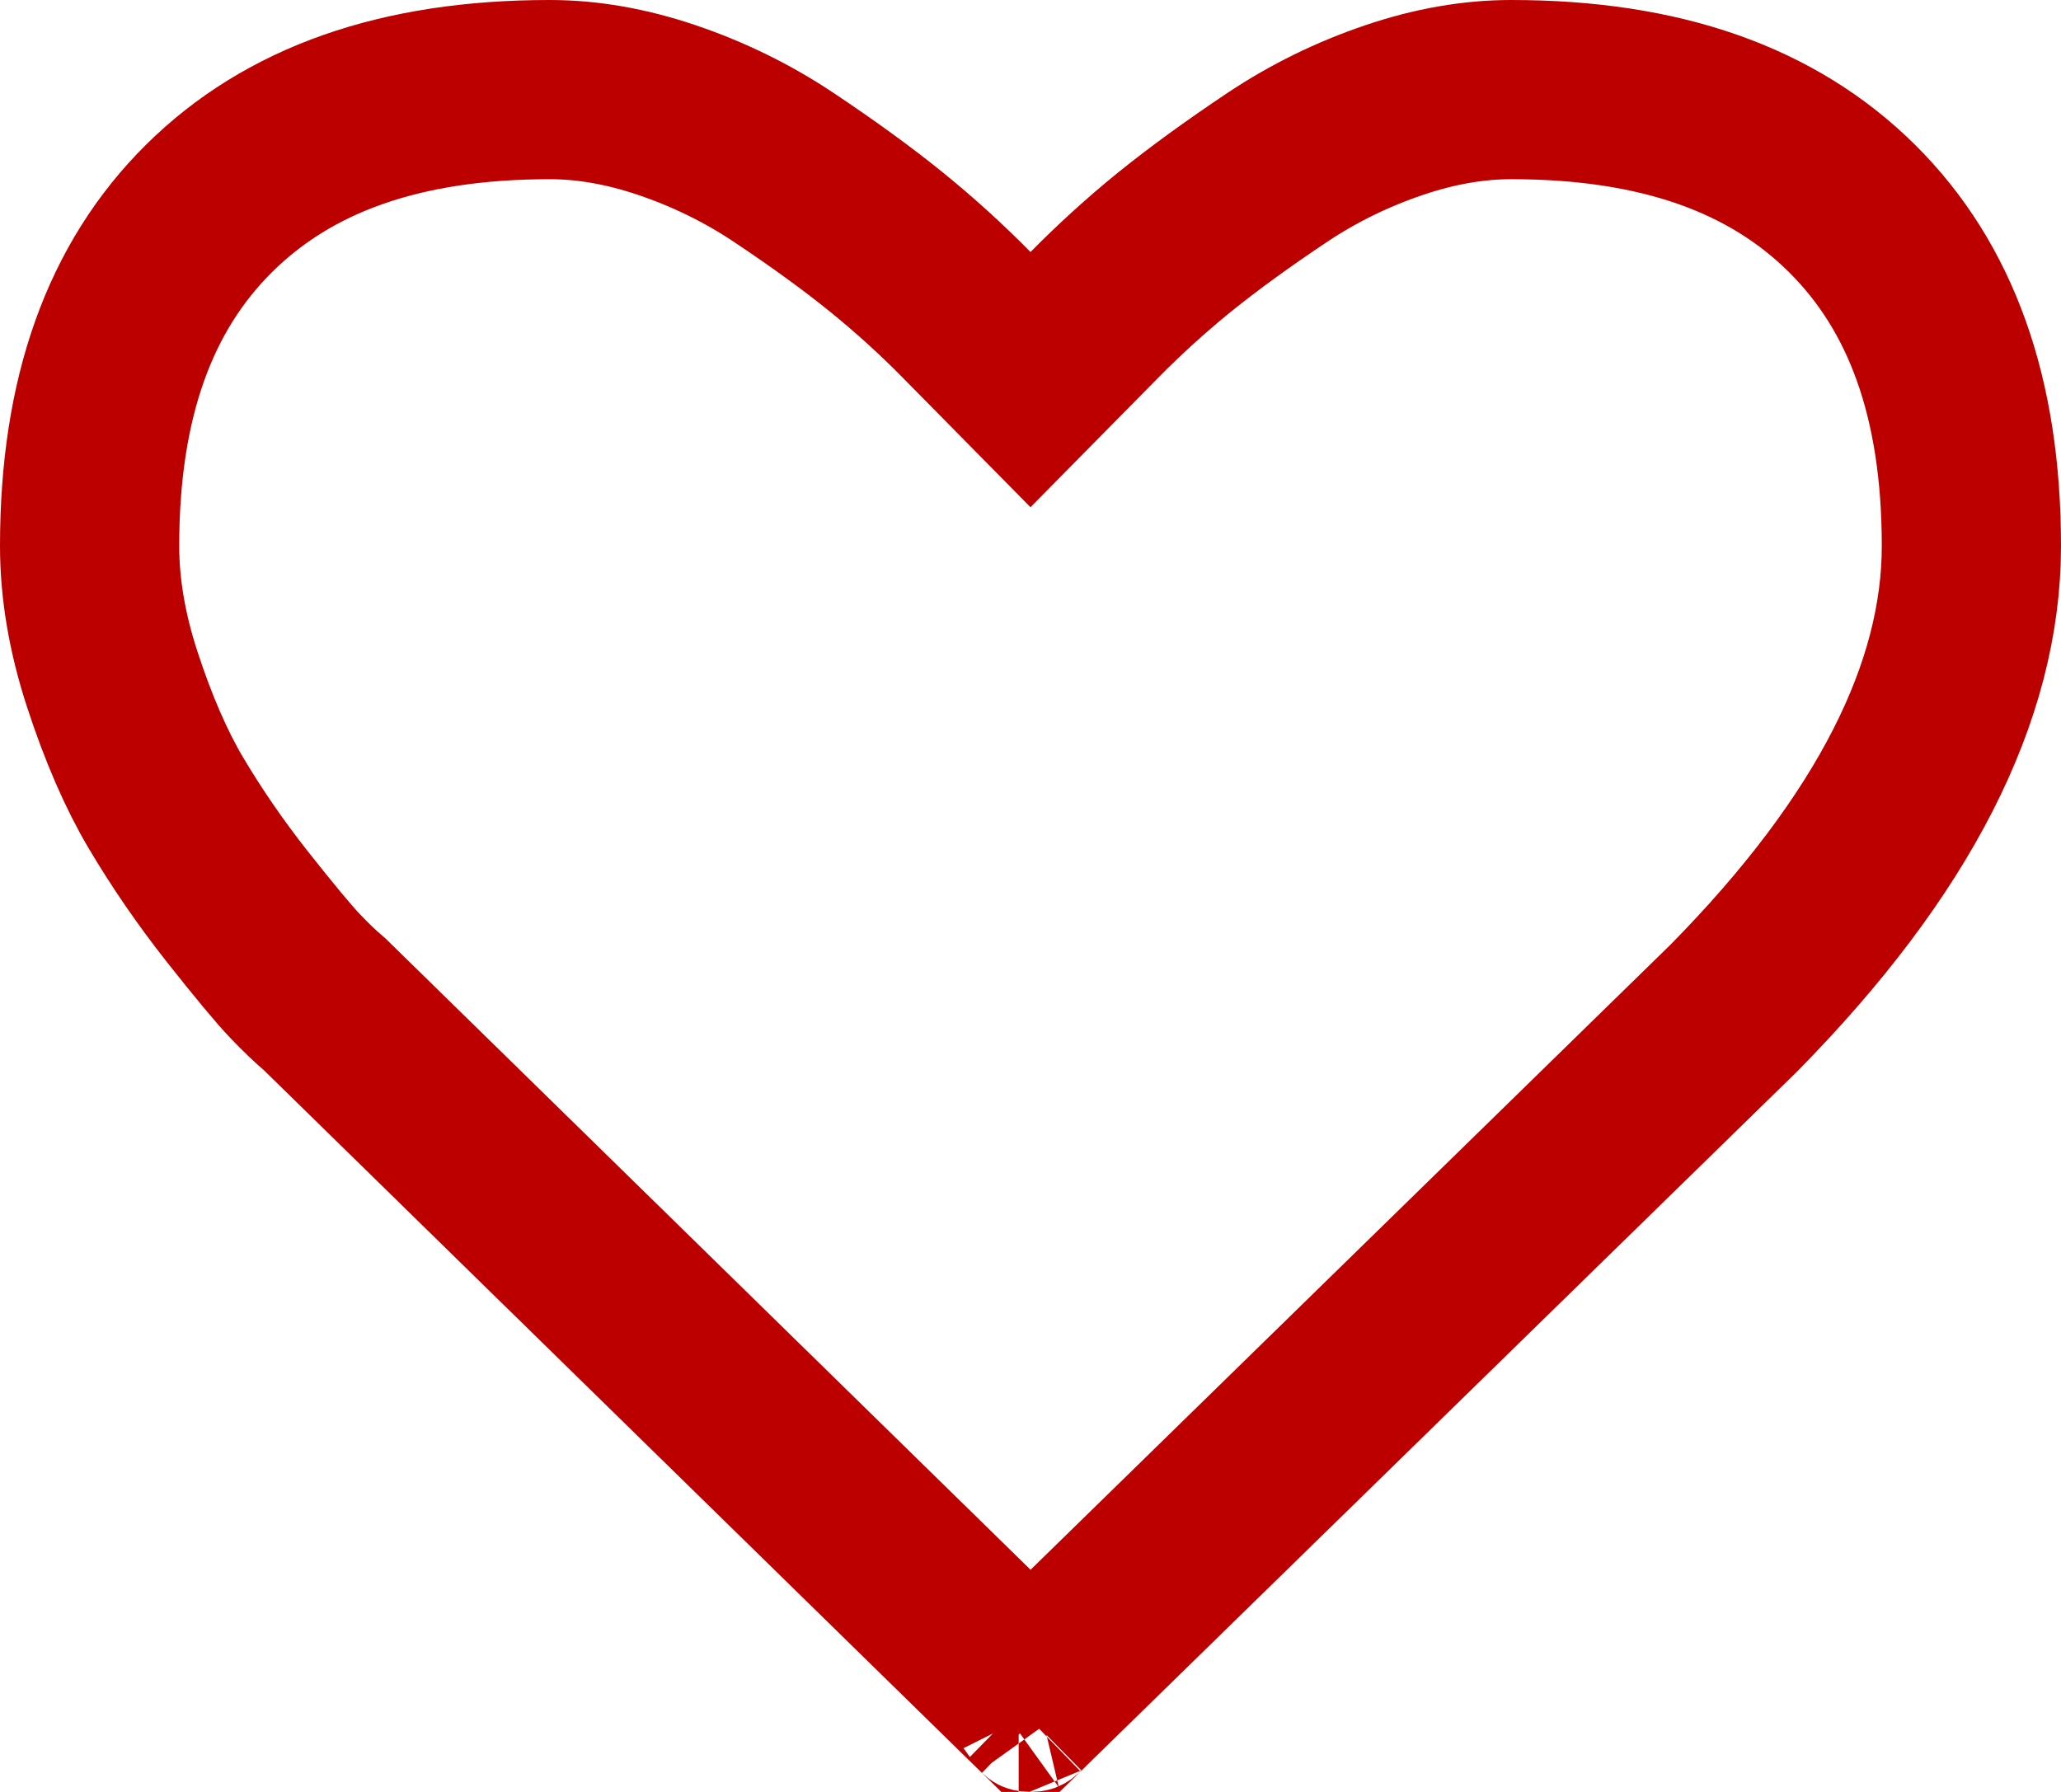 <?xml version="1.0" encoding="UTF-8"?>
<svg width="23px" height="20px" viewBox="0 0 23 20" version="1.1" xmlns="http://www.w3.org/2000/svg" xmlns:xlink="http://www.w3.org/1999/xlink">
  <g id="Symbols" stroke="none" stroke-width="1" fill="none" fill-rule="evenodd">
    <g id="Desktop-Header-Futura" transform="translate(-1245, -47)" stroke-width="2" stroke="#bc0000" fill-rule="nonzero">
      <g id="Desktop-Header">
        <g id="BB-Header" transform="translate(0, 23)">
          <g id="heart-shape-silhouette" transform="translate(1245, 24)">
            <path d="M11.644,19.06 L11.648,19.064 C11.647,19.062 11.645,19.061 11.644,19.06 Z M11.368,19.049 C11.367,19.049 11.366,19.05 11.366,19.05 L11.368,19.049 Z M11.5,18.919 L19.349,11.251 C21.138,9.435 22,7.718 22,6.094 C22,4.436 21.55,3.201 20.666,2.325 L20.666,2.325 C19.78,1.447 18.533,1 16.865,1 C16.446,1 16.012,1.075 15.562,1.227 C15.092,1.386 14.658,1.599 14.256,1.867 C13.808,2.166 13.424,2.446 13.106,2.703 C12.792,2.958 12.494,3.229 12.212,3.515 L11.5,4.237 L10.788,3.515 C10.506,3.228 10.208,2.958 9.895,2.704 C9.578,2.447 9.194,2.167 8.744,1.867 C8.342,1.599 7.908,1.386 7.438,1.227 C6.987,1.075 6.554,1 6.135,1 C4.467,1 3.22,1.447 2.334,2.325 C1.45,3.201 1,4.436 1,6.094 C1,6.567 1.083,7.062 1.252,7.58 C1.432,8.131 1.632,8.59 1.849,8.957 C2.083,9.352 2.349,9.739 2.646,10.116 C2.951,10.502 3.173,10.769 3.295,10.896 C3.419,11.025 3.51,11.113 3.626,11.212 L11.5,18.919 Z M11.5,18.919 L11.644,19.06 C11.609,19.027 11.543,19 11.5,19 C11.457,19 11.391,19.027 11.368,19.049 L11.5,18.919 Z" id="Shape"></path>
          </g>
        </g>
      </g>
    </g>
  </g>
</svg>